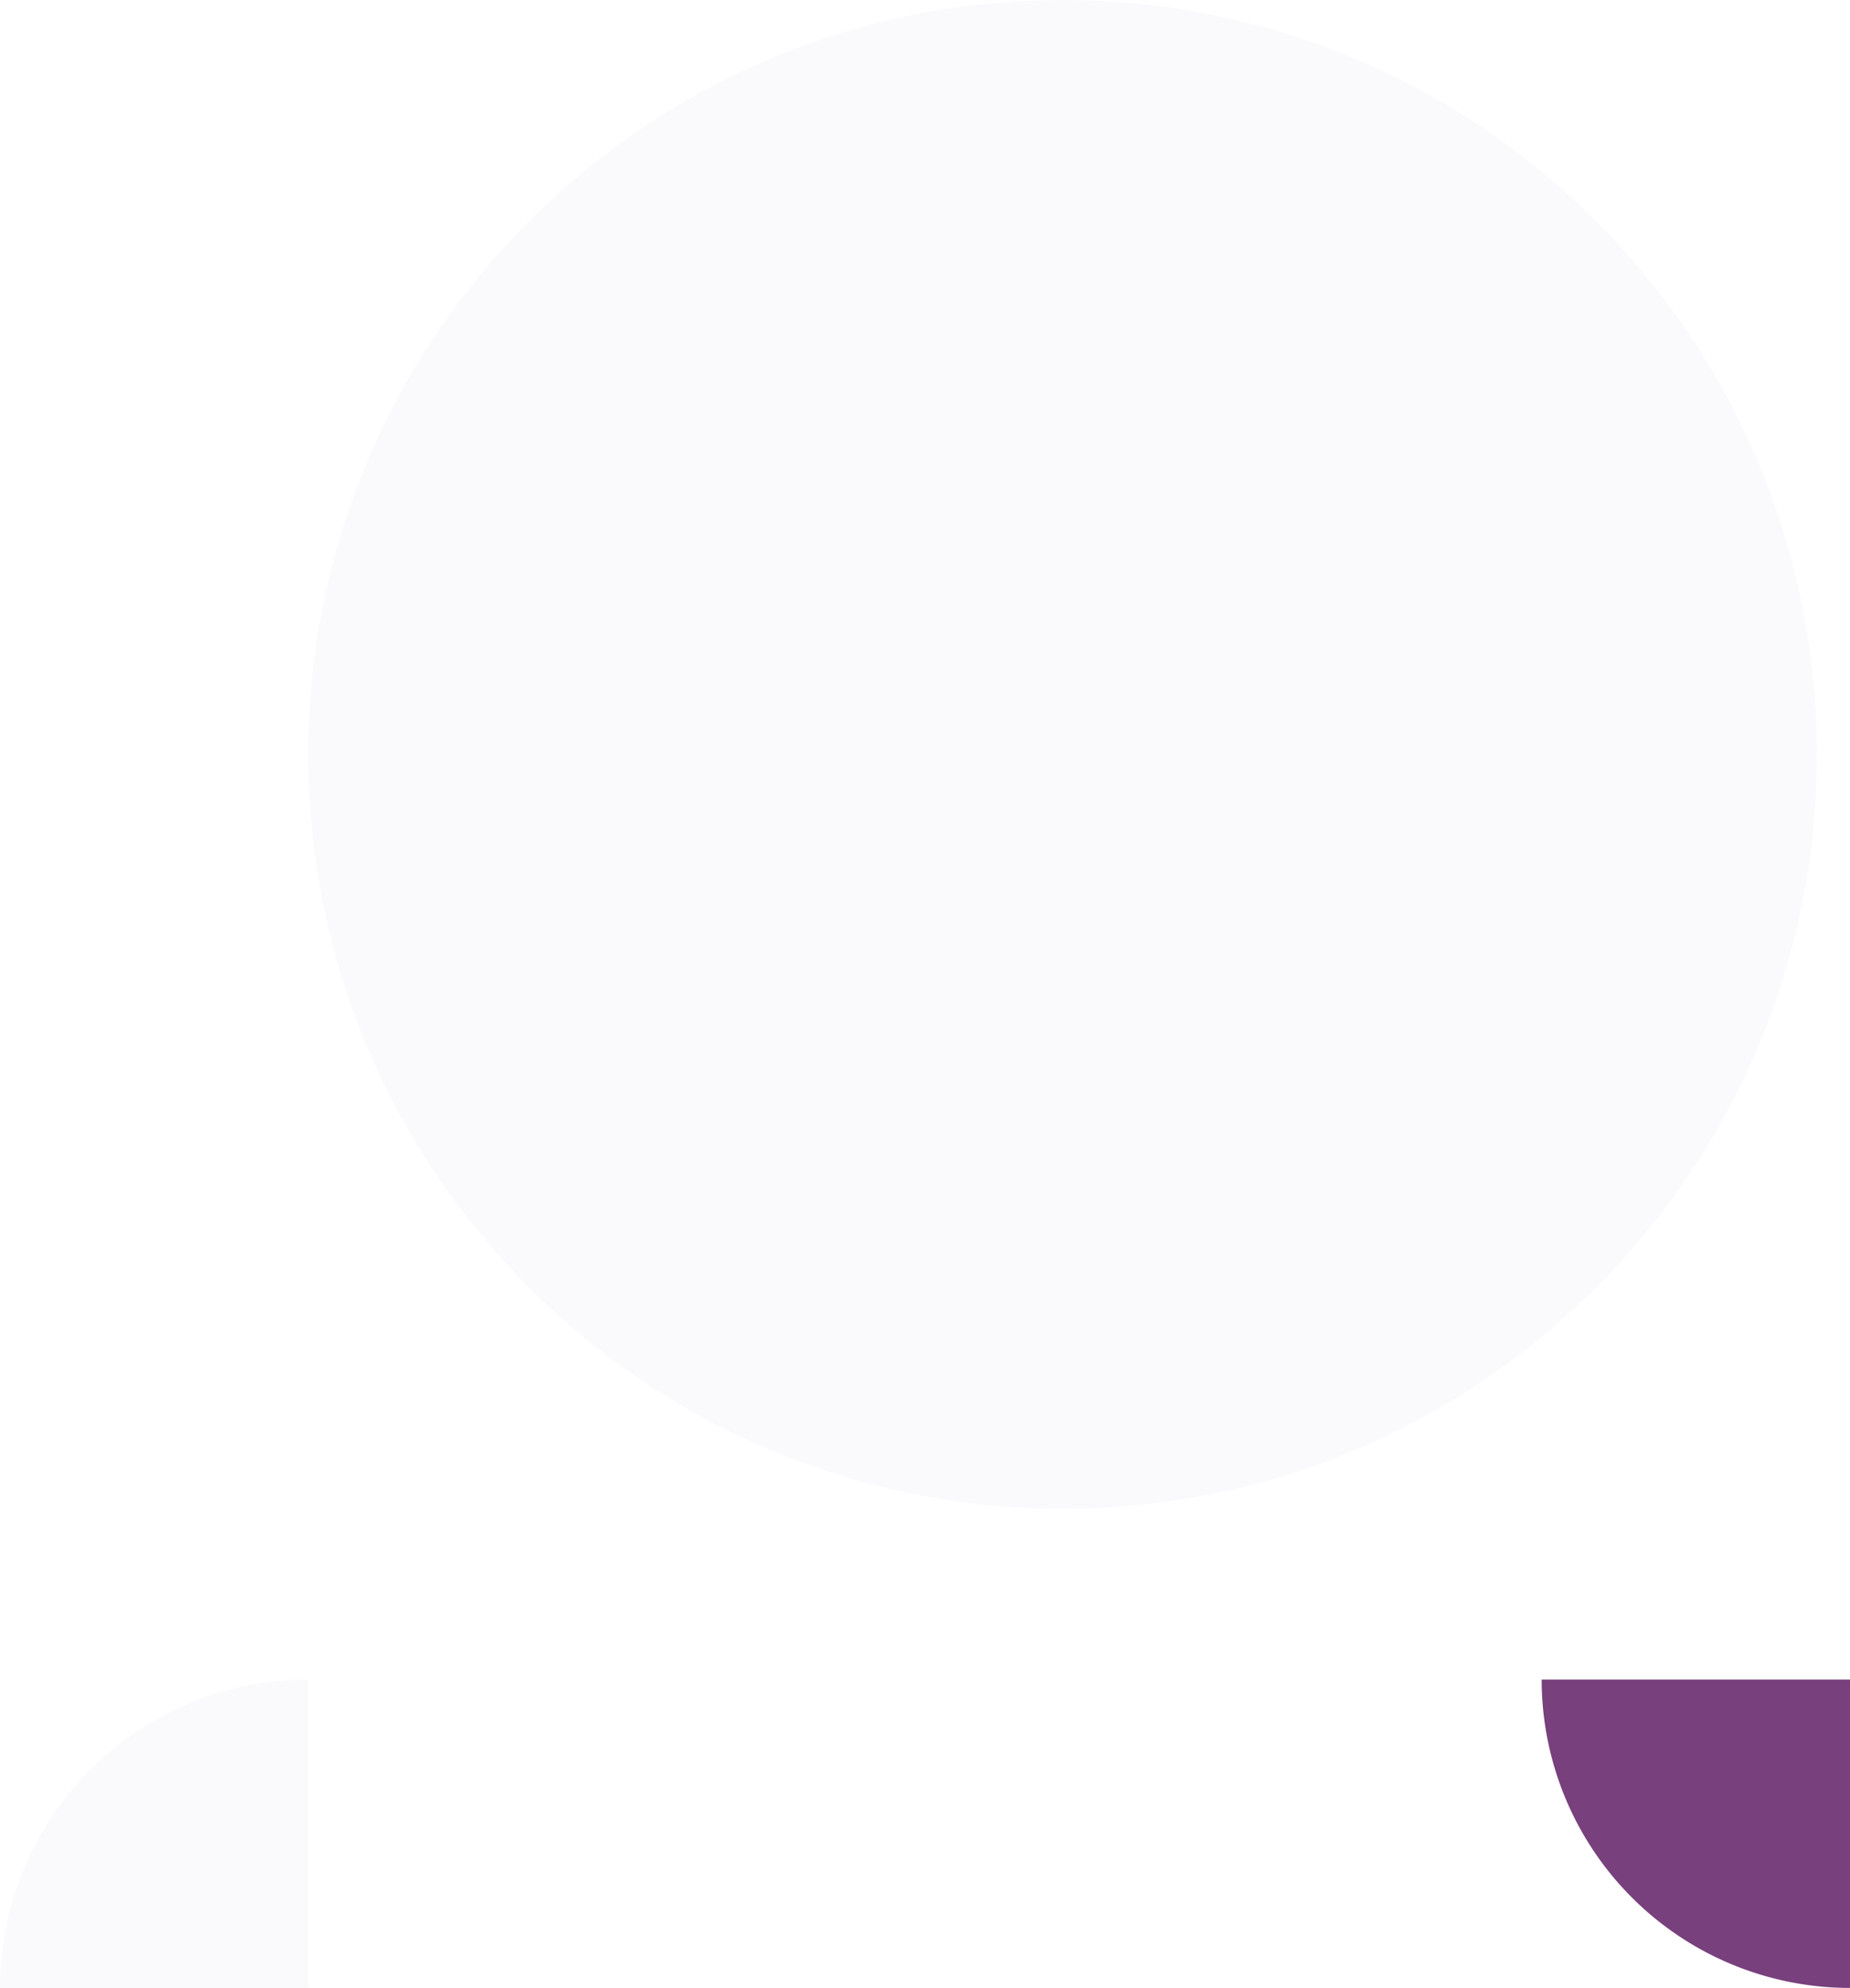 <svg xmlns="http://www.w3.org/2000/svg" width="600" height="644.616" viewBox="0 0 600 644.616">
  <g id="Grupo_131" data-name="Grupo 131" transform="translate(-160 164.616)">
    <path id="Caminho_19" data-name="Caminho 19" d="M1085.31,255.5c0,135.1-109.519,244.615-244.617,244.615S596.077,390.6,596.077,255.5,705.6,10.885,840.692,10.885,1085.31,120.4,1085.31,255.5" transform="translate(-336.077 -175.501)" fill="#937cbf" opacity="0.05"/>
    <path id="Caminho_17" data-name="Caminho 17" d="M0,147.3a100,100,0,0,0,100,100v-100Z" transform="translate(660 232.701)" fill="#78407d"/>
    <path id="Caminho_18" data-name="Caminho 18" d="M0,147.3a100,100,0,0,0,100,100v-100Z" transform="translate(407.299 380) rotate(90)" fill="#937cbf" opacity="0.05"/>
  </g>
</svg>
